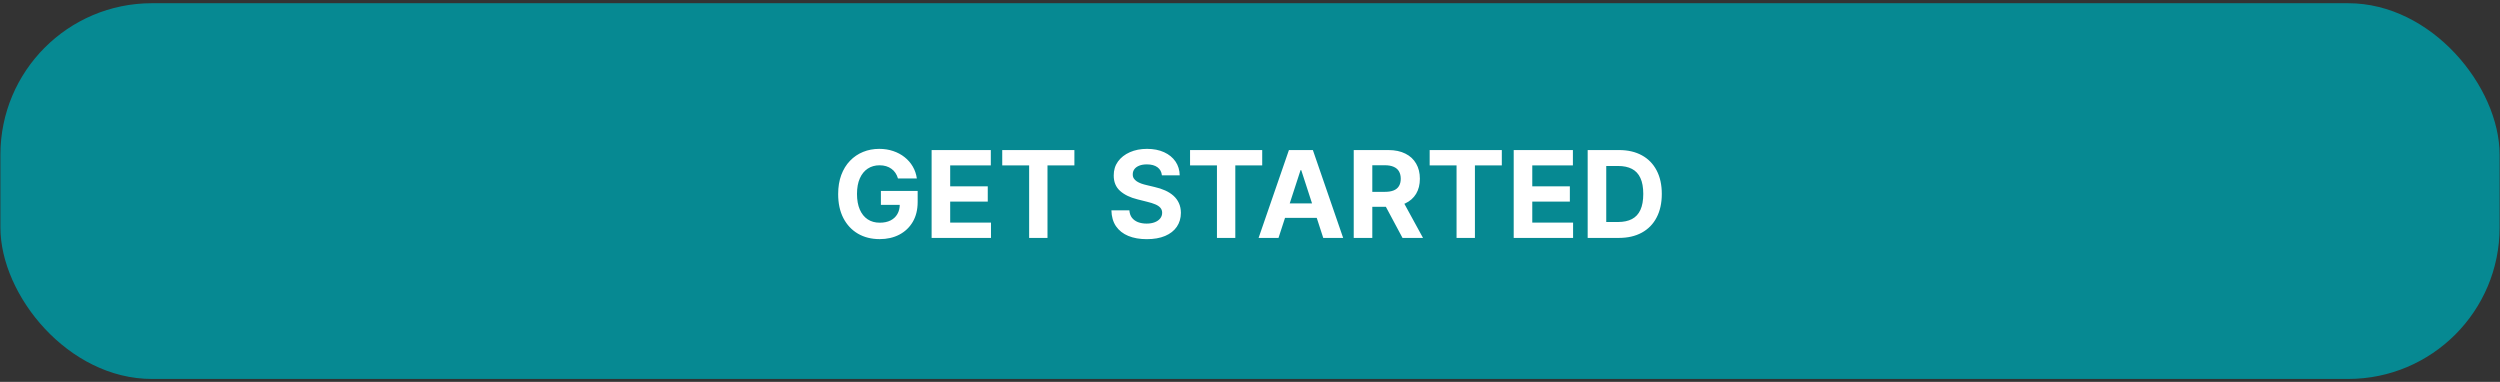 <svg width="347" height="53" viewBox="0 0 347 53" fill="none" xmlns="http://www.w3.org/2000/svg">
<rect x="0" y="0" width="347" height="53" fill="#333333" stroke="none"/>
<rect x="0.057" y="0.447" width="346.888" height="52.152" rx="21.023" fill="#068992"/>
<path d="M124.638 24.77C124.554 24.481 124.437 24.225 124.286 24.002C124.136 23.776 123.951 23.585 123.733 23.431C123.518 23.272 123.272 23.151 122.994 23.067C122.72 22.984 122.417 22.942 122.083 22.942C121.46 22.942 120.912 23.097 120.44 23.407C119.971 23.716 119.606 24.167 119.344 24.759C119.082 25.346 118.951 26.065 118.951 26.914C118.951 27.764 119.08 28.486 119.338 29.081C119.596 29.677 119.961 30.131 120.434 30.445C120.906 30.755 121.464 30.91 122.107 30.91C122.691 30.91 123.189 30.806 123.602 30.6C124.018 30.39 124.336 30.094 124.554 29.713C124.777 29.332 124.888 28.881 124.888 28.361L125.412 28.438H122.268V26.497H127.371V28.034C127.371 29.105 127.145 30.026 126.692 30.796C126.24 31.563 125.616 32.154 124.822 32.571C124.028 32.984 123.119 33.19 122.095 33.19C120.952 33.19 119.948 32.938 119.082 32.434C118.217 31.926 117.542 31.205 117.058 30.272C116.577 29.336 116.337 28.224 116.337 26.938C116.337 25.949 116.48 25.068 116.766 24.294C117.056 23.516 117.461 22.857 117.981 22.317C118.501 21.777 119.106 21.366 119.797 21.085C120.487 20.803 121.236 20.662 122.042 20.662C122.732 20.662 123.375 20.763 123.971 20.965C124.566 21.164 125.094 21.446 125.555 21.811C126.019 22.176 126.398 22.611 126.692 23.115C126.986 23.615 127.174 24.167 127.258 24.77H124.638ZM129.308 33.023V20.828H137.525V22.954H131.886V25.86H137.102V27.986H131.886V30.898H137.549V33.023H129.308ZM139.11 22.954V20.828H149.126V22.954H145.392V33.023H142.844V22.954H139.11ZM161.272 24.336C161.224 23.855 161.02 23.482 160.658 23.216C160.297 22.95 159.807 22.817 159.188 22.817C158.767 22.817 158.411 22.877 158.122 22.996C157.832 23.111 157.61 23.272 157.455 23.478C157.304 23.685 157.228 23.919 157.228 24.181C157.221 24.399 157.266 24.59 157.365 24.753C157.469 24.915 157.61 25.056 157.788 25.175C157.967 25.291 158.173 25.392 158.407 25.479C158.642 25.562 158.892 25.634 159.158 25.693L160.253 25.955C160.785 26.075 161.274 26.233 161.718 26.432C162.163 26.63 162.548 26.874 162.873 27.164C163.199 27.454 163.451 27.795 163.63 28.188C163.812 28.581 163.905 29.032 163.909 29.54C163.905 30.286 163.715 30.933 163.338 31.481C162.965 32.025 162.425 32.448 161.718 32.749C161.016 33.047 160.168 33.196 159.176 33.196C158.191 33.196 157.334 33.045 156.603 32.744C155.877 32.442 155.309 31.995 154.9 31.404C154.495 30.808 154.283 30.072 154.263 29.195H156.758C156.786 29.604 156.903 29.945 157.109 30.219C157.32 30.489 157.6 30.693 157.949 30.832C158.302 30.967 158.701 31.035 159.146 31.035C159.582 31.035 159.962 30.971 160.283 30.844C160.609 30.717 160.861 30.54 161.039 30.314C161.218 30.088 161.307 29.828 161.307 29.534C161.307 29.26 161.226 29.03 161.063 28.843C160.904 28.657 160.67 28.498 160.361 28.367C160.055 28.236 159.68 28.117 159.235 28.01L157.907 27.676C156.879 27.426 156.067 27.035 155.472 26.503C154.876 25.971 154.581 25.255 154.585 24.354C154.581 23.615 154.777 22.97 155.174 22.418C155.575 21.867 156.125 21.436 156.824 21.126C157.522 20.817 158.316 20.662 159.205 20.662C160.11 20.662 160.9 20.817 161.575 21.126C162.254 21.436 162.782 21.867 163.159 22.418C163.536 22.97 163.731 23.609 163.743 24.336H161.272ZM165.179 22.954V20.828H175.195V22.954H171.461V33.023H168.913V22.954H165.179ZM177.456 33.023H174.693L178.903 20.828H182.226L186.43 33.023H183.667L180.612 23.615H180.517L177.456 33.023ZM177.283 28.23H183.81V30.243H177.283V28.23ZM187.897 33.023V20.828H192.709C193.63 20.828 194.416 20.993 195.067 21.323C195.722 21.648 196.22 22.111 196.561 22.71C196.907 23.306 197.079 24.006 197.079 24.812C197.079 25.622 196.905 26.319 196.555 26.902C196.206 27.482 195.7 27.926 195.037 28.236C194.378 28.546 193.58 28.7 192.643 28.7H189.422V26.628H192.226C192.719 26.628 193.127 26.561 193.453 26.426C193.778 26.291 194.021 26.088 194.179 25.818C194.342 25.549 194.424 25.213 194.424 24.812C194.424 24.407 194.342 24.066 194.179 23.788C194.021 23.51 193.776 23.3 193.447 23.157C193.121 23.01 192.711 22.936 192.214 22.936H190.476V33.023H187.897ZM194.483 27.474L197.514 33.023H194.668L191.702 27.474H194.483ZM198.437 22.954V20.828H208.452V22.954H204.719V33.023H202.17V22.954H198.437ZM210.102 33.023V20.828H218.319V22.954H212.68V25.86H217.896V27.986H212.68V30.898H218.343V33.023H210.102ZM224.692 33.023H220.369V20.828H224.728C225.954 20.828 227.01 21.073 227.896 21.561C228.781 22.045 229.462 22.742 229.938 23.651C230.418 24.56 230.658 25.648 230.658 26.914C230.658 28.184 230.418 29.276 229.938 30.189C229.462 31.102 228.777 31.803 227.884 32.291C226.994 32.779 225.931 33.023 224.692 33.023ZM222.947 30.814H224.585C225.347 30.814 225.988 30.679 226.508 30.409C227.032 30.136 227.425 29.713 227.687 29.141C227.953 28.566 228.086 27.823 228.086 26.914C228.086 26.013 227.953 25.277 227.687 24.705C227.425 24.133 227.034 23.712 226.514 23.443C225.994 23.173 225.353 23.038 224.591 23.038H222.947V30.814Z" fill="white"/>
</svg>
